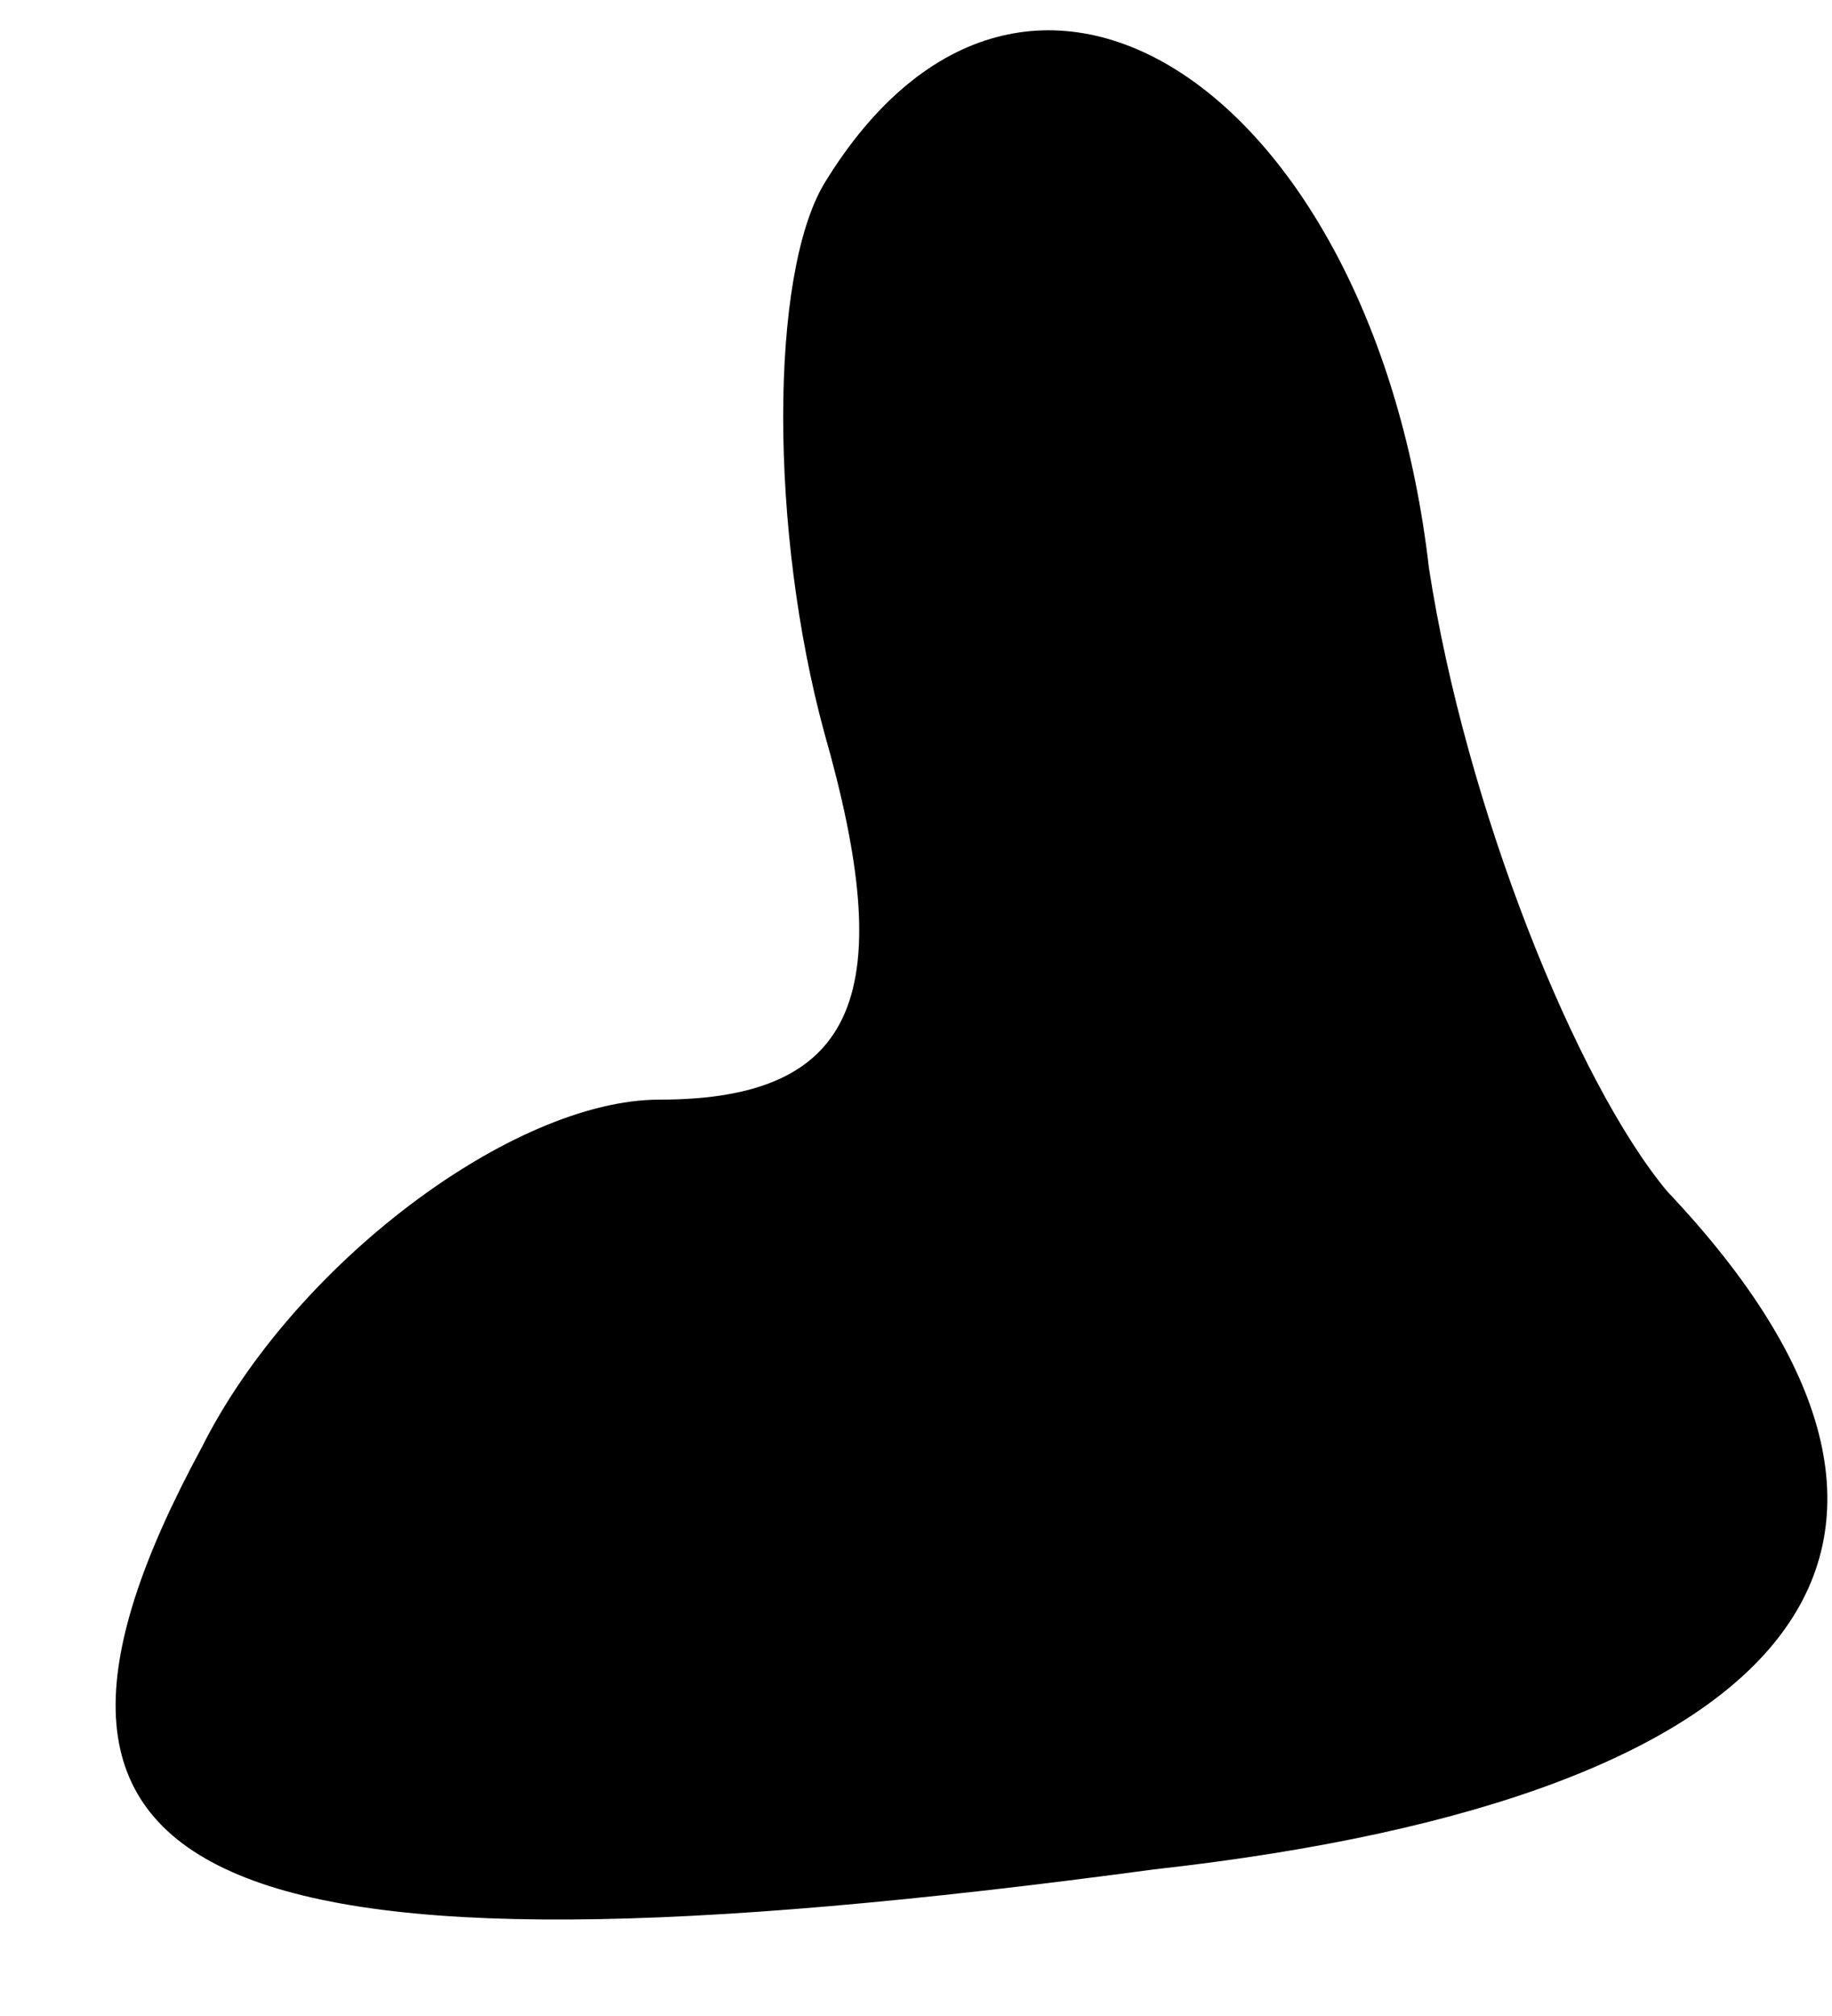 <?xml version="1.0" standalone="no"?>
<!DOCTYPE svg PUBLIC "-//W3C//DTD SVG 20010904//EN"
 "http://www.w3.org/TR/2001/REC-SVG-20010904/DTD/svg10.dtd">
<svg version="1.0" xmlns="http://www.w3.org/2000/svg"
 width="10pt" height="11pt" viewBox="0 0 10 11"
 preserveAspectRatio="xMidYMid meet">
<g transform="translate(0,11) scale(0.1,-0.1)"
fill="#000000" stroke="none">
<path fill="#000000" stroke="none" d="M45 100 c-3 -5 -3 -19 0 -30 4 -14 2
-20 -9 -20 -8 0 -20 -9 -25 -19 -13 -24 0 -30 52 -23 36 4 46 18 28 37 -5 6
-11 21 -13 34 -3 26 -22 39 -33 21z"/>
</g>
</svg>
